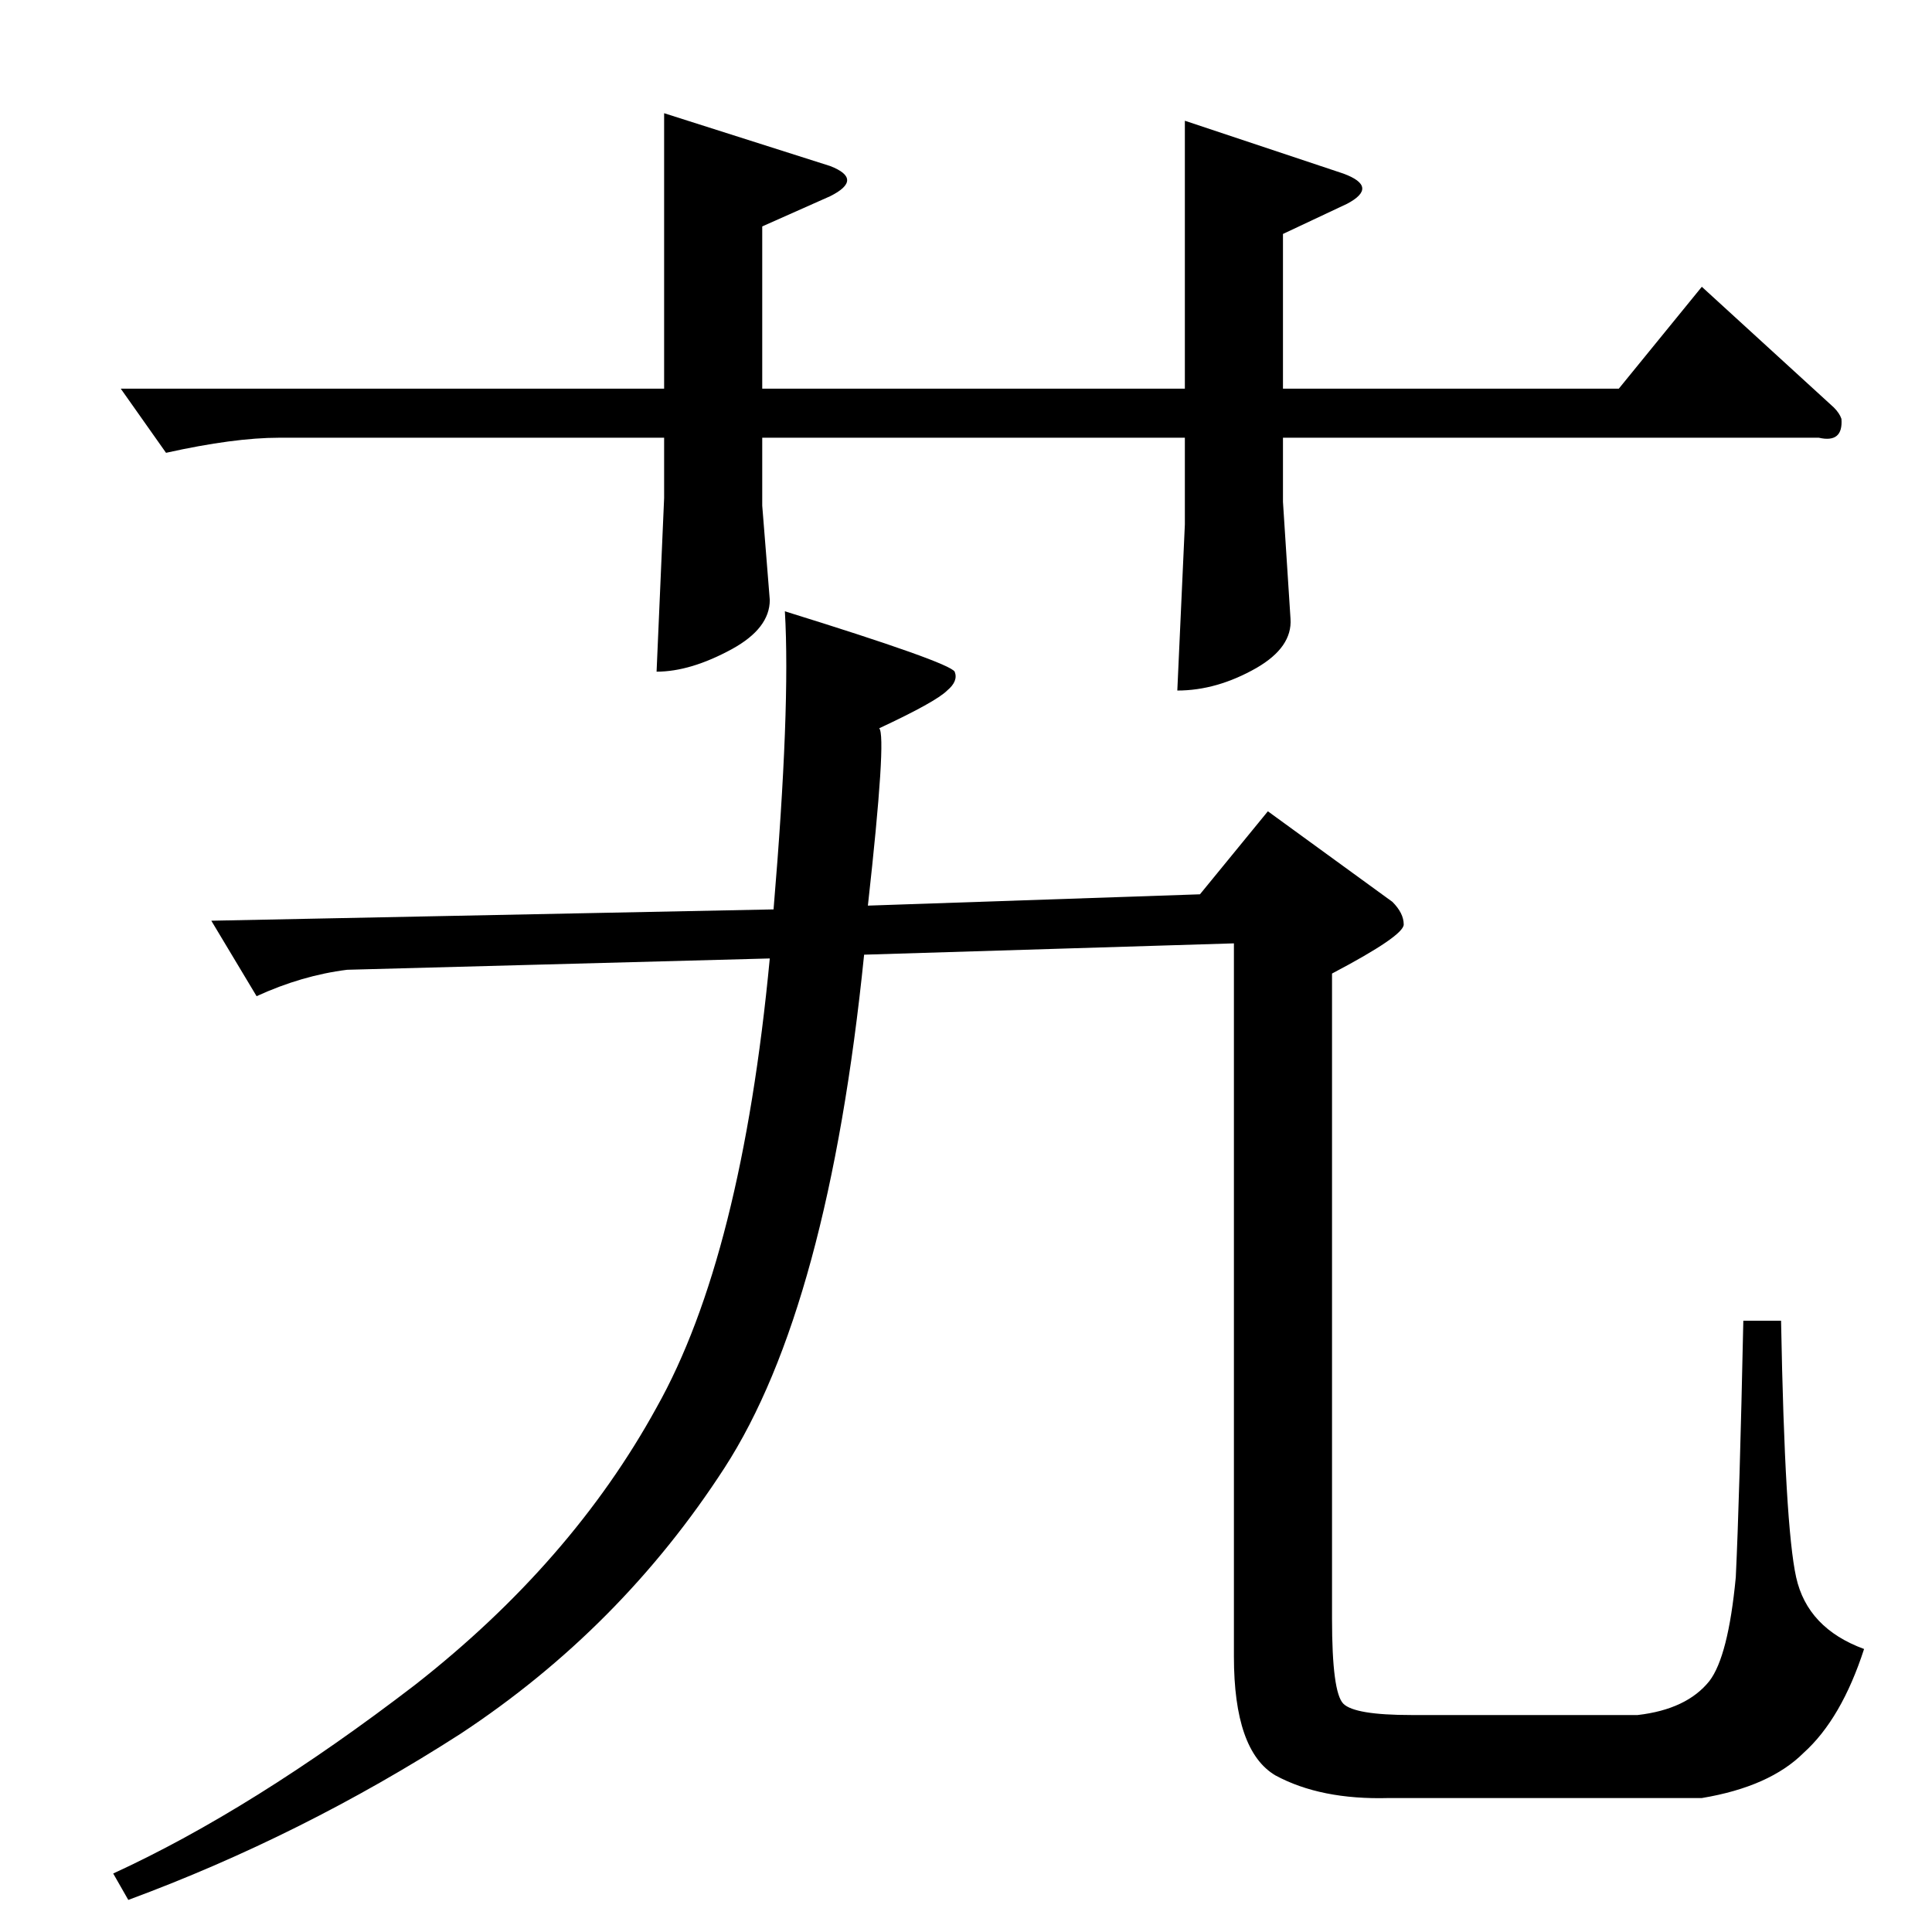 <?xml version="1.0" standalone="no"?>
<!DOCTYPE svg PUBLIC "-//W3C//DTD SVG 1.1//EN" "http://www.w3.org/Graphics/SVG/1.1/DTD/svg11.dtd" >
<svg xmlns="http://www.w3.org/2000/svg" xmlns:xlink="http://www.w3.org/1999/xlink" version="1.1" viewBox="0 -205 1024 1024">
  <g transform="matrix(1 0 0 -1 0 819)">
   <path fill="currentColor"
d="M64 818h288v146l88 -28q18 -7 0 -16l-36 -16v-86h224v142l84 -28q19 -7 2 -16l-34 -16v-82h178l44 54l70 -64q3 -3 4 -6q1 -13 -12 -10h-284v-34l4 -62q1 -15 -18 -26q-21 -12 -42 -12l4 88v46h-224v-36l4 -50q0 -15 -20 -26q-22 -12 -40 -12l4 92v32h-204q-24 0 -60 -8
l-24 34v0v0zM636 550l36 44l66 -48q6 -6 6 -12t-38 -26v-342q0 -39 6 -45t36 -6h120q26 3 38 18q10 13 14 55q2 42 4 136h20q2 -109 8 -136t36 -38q-12 -37 -32 -55q-18 -18 -54 -24h-166q-36 -1 -60 12q-22 13 -22 63v378l-196 -6q-19 -187 -74 -272t-140 -141
q-84 -54 -176 -88l-8 14q74 34 160 100q83 65 128 147q45 80 60 238l-224 -6q-24 -3 -48 -14l-24 40l298 6q9 107 6 158q87 -27 90 -32q2 -5 -4 -10q-6 -6 -36 -20q4 -4 -6 -94l176 6v0v0z" />
  </g>

</svg>
